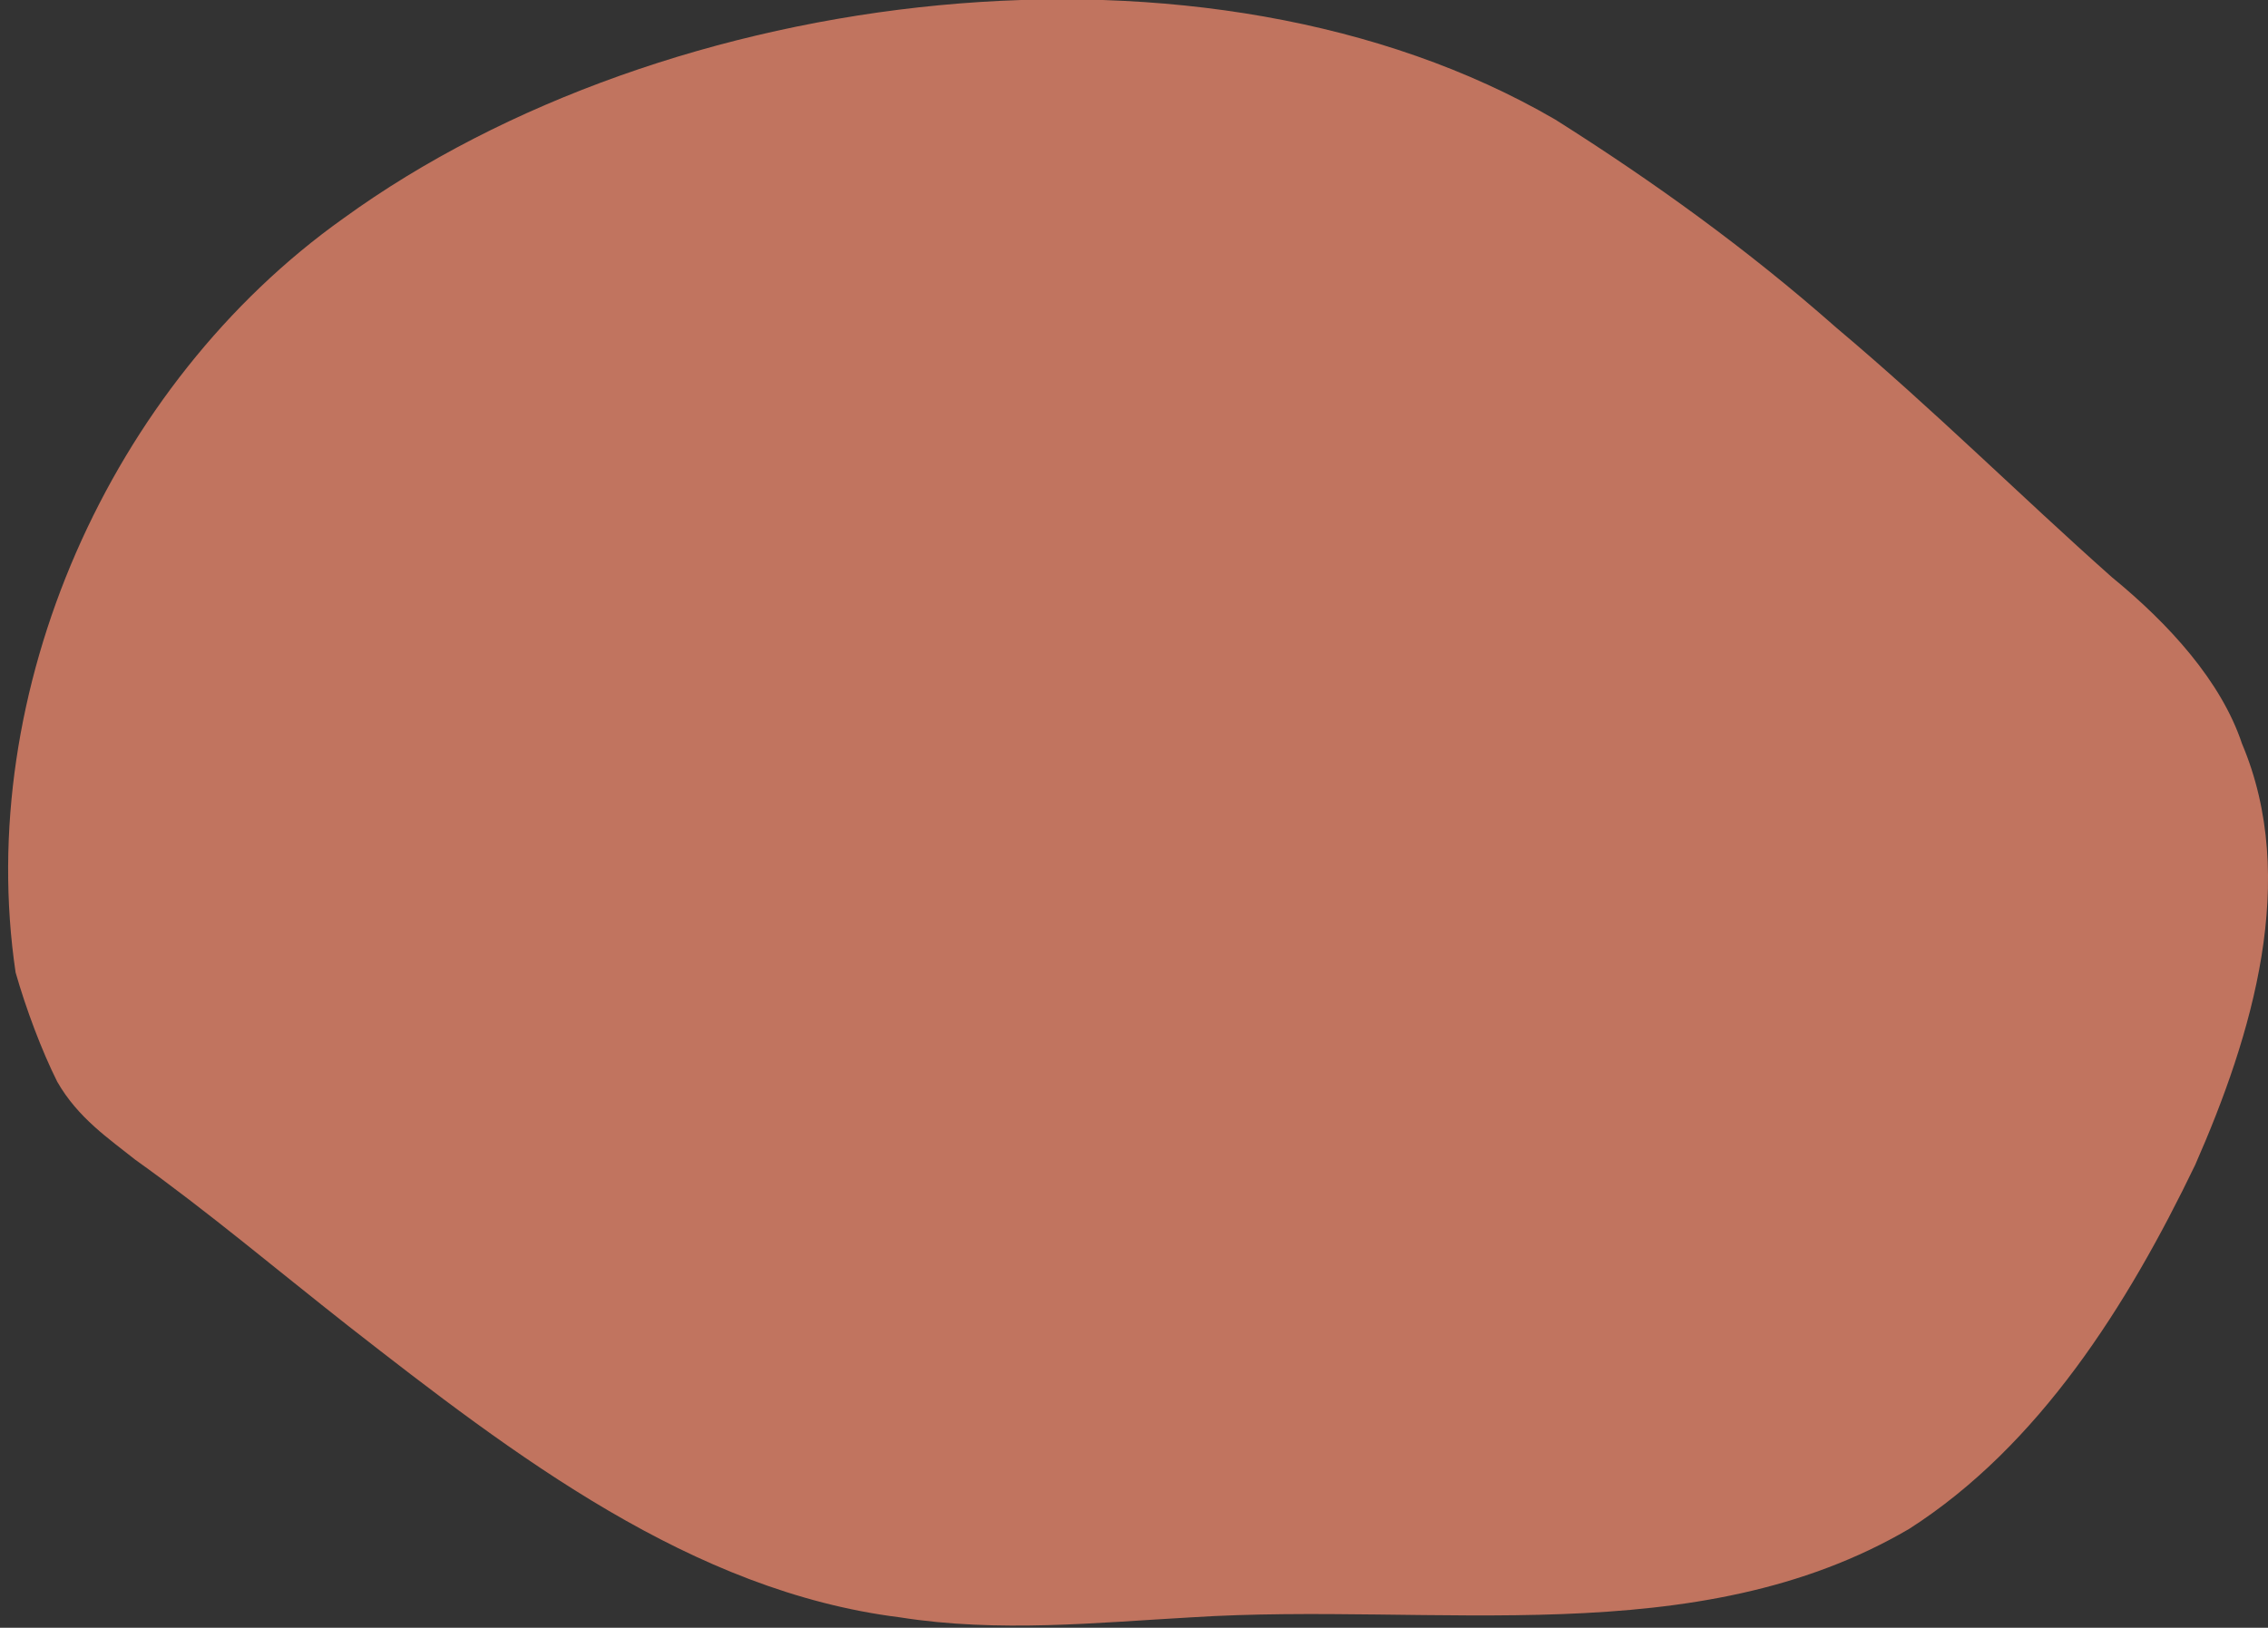 <?xml version="1.0" encoding="utf-8"?>
<!-- Generator: Adobe Illustrator 24.1.2, SVG Export Plug-In . SVG Version: 6.00 Build 0)  -->
<svg version="1.1" id="Layer_1" xmlns="http://www.w3.org/2000/svg" xmlns:xlink="http://www.w3.org/1999/xlink" x="0px" y="0px"
	 viewBox="0 0 43.6 31.3" style="enable-background:new 0 0 43.6 31.3;" xml:space="preserve">
<rect x="0" y="0" width="43.6" height="31.3" fill="#333333" stroke="none"/>
<style type="text/css">
	.st0{fill:#CDD6B9;}
	.st1{fill:none;stroke:#B0B6A1;stroke-width:0.75;stroke-miterlimit:10;}
	.st2{opacity:0.2;fill:none;stroke:#000000;stroke-miterlimit:10;enable-background:new    ;}
	.st3{fill:#B0B6A1;stroke:#B0B6A1;stroke-width:0.75;stroke-miterlimit:10;}
	.st4{fill:#FFFA86;stroke:#FFFA86;stroke-miterlimit:10;}
	.st5{fill:#B0B6A1;}
	.st6{fill:#C1745F;}
	.st7{fill:#C1745F;stroke:#000000;stroke-miterlimit:10;}
</style>
<ellipse class="st0" cx="-36.7" cy="6.1" rx="12.8" ry="9.1"/>
<line class="st1" x1="-36.7" y1="15.9" x2="-36.7" y2="31.8"/>
<line class="st2" x1="-49.1" y1="44.2" x2="-53" y2="60"/>
<line class="st2" x1="-71.1" y1="46.7" x2="-61.1" y2="59.5"/>
<line class="st2" x1="-77.7" y1="50.2" x2="-64.5" y2="59.9"/>
<line class="st2" x1="-83.6" y1="53.2" x2="-74.5" y2="66.8"/>
<line class="st2" x1="-44.8" y1="49.5" x2="-51.3" y2="64.5"/>
<line class="st2" x1="-38.9" y1="49.9" x2="-41.2" y2="66.2"/>
<line class="st2" x1="-33.9" y1="48.9" x2="-36.2" y2="65.2"/>
<ellipse class="st3" cx="-36.7" cy="6.1" rx="13.3" ry="9.6"/>
<g>
	<path class="st3" d="M-36.2,30.2c-0.1-1.3-0.1-4.1,1.5-6.8c2.4-4.1,8.1-7.5,11.7-5.4c2,1.2,3.3,4,2.7,6.3c-1.4,5-11,5.8-12.5,5.9
		C-34.2,30.3-35.4,30.3-36.2,30.2z"/>
	<path class="st3" d="M-36.6,30.6c-0.1-1.4-0.1-4.3,1.6-7.2c2.6-4.4,8.6-7.9,12.4-5.7c2.1,1.3,3.5,4.3,2.8,6.7
		c-1.3,5.2-11.6,6.1-13.1,6.2S-35.8,30.7-36.6,30.6z"/>
</g>
<g>
	<path class="st3" d="M-37.3,30.2c0.1-1.3,0.1-4.1-1.5-6.8c-2.4-4.1-8-7.5-11.6-5.4c-2,1.2-3.3,4-2.7,6.3c1.3,4.9,10.9,5.7,12.4,5.8
		C-39.4,30.3-38.2,30.3-37.3,30.2z"/>
	<path class="st3" d="M-36.8,30.6c0.1-1.4,0.1-4.3-1.6-7.2C-41,19-47,15.5-50.8,17.7c-2.1,1.3-3.5,4.3-2.8,6.7
		c1.3,5.2,11.6,6.1,13.1,6.2S-37.6,30.7-36.8,30.6z"/>
</g>
<path class="st4" d="M86.3,34.2c-0.1-4.7-0.7-10.1-2.5-15.7c-0.3-0.9-0.6-1.8-0.9-2.7c2.1,0,4.3,0,6.4,0c-0.4,1-0.7,2.1-1,3.3
	C86.8,24.5,86.3,29.7,86.3,34.2z"/>
<path class="st0" d="M-77.9-107c-2.8-2.1-5.2-4.7-8.1-6.8c-2.8-2.1-6.4-3.6-9.8-2.9c-3.9,0.7-6.7,4-8.8,7.3c-1.8,2.8-3.3,6-3.1,9.3
	c0.2,4.5,3.5,8.5,7.5,10.6c4,2.2,8.5,3,13,3.7c6.4,1,12.8,2.1,19.2,3.1c0.6,0.1,1.3,0.2,1.8,0.7c0.6,0.6,0.6,1.5,0.5,2.3
	c-0.4,7.9-0.2,15.9,0.6,23.8c0.4,3.4,1,7.2,3.7,9.4c0.4,0.3,0.9,0.6,1.4,0.5c0.3-0.1,0.6-0.3,0.8-0.6c5.5-6.3,6.2-15.3,6.7-23.6
	c0.2-3.8,0.4-7.6,0.2-11.3c1.1,2.2,2.7,4.1,4.7,5.5c1.4-2.4,0.2-5.4-1.1-7.8c6,4.6,13.1,9.6,20.5,8c0.8-2.5-0.7-5.3-2.8-7
	s-4.8-2.3-7.3-3.2c-2.5-0.8-5.1-1.9-6.9-3.9c-2.6-3-2.5-7.4-1.8-11.3c1.8-9.4,6.8-18.3,6.4-27.9c-0.1-2.4-0.6-4.9-1.9-6.9
	c-1.3-2-3.5-3.6-5.9-3.7c-3.9-0.2-7,3.5-7.9,7.2c-0.9,3.8-0.2,7.7,0.1,11.5c0.5,7.1-0.4,14.3-2.8,21c-0.7-0.9-0.7-2.2-1.1-3.3
	c-0.4-1.1-1.5-2.2-2.6-1.8c-3.5,1.5,3.5,8.4-3.2,4.7C-69.9-102.5-74.2-104.4-77.9-107z"/>
<path class="st5" d="M113.3-55.1c-3.5-2.6-10.7-7.9-20.2-16.1c0,0-7.8-6.8-8.5-13.8c-0.1-0.5-0.2-1.9,0.7-2.9
	c0.7-0.8,1.5-0.8,2.6-1.1c1.5-0.4,3.8-1.2,5-2.3c2-1.8,2.3-5.9,0.9-8.5c-1.5-2.7-4.2-4.5-7.1-5.5c-5.3-1.9-11.7-1.3-16.1,2.3
	c-4.4,3.6-6.2,10.3-3.6,15.3s9.9,7.1,14.5,3.7c2.2,5.5,5.9,10.2,10,14.4c6.1,6.3,13.2,11.5,20.2,16.7c6.9,5.2,13.2,11.1,19.9,16.3
	C124.9-45.9,118.2-51.4,113.3-55.1z"/>
<path class="st5" d="M79.1-107.4c1.8,0,3.5,0.2,5.3,0.5c1.9,0.3,3.7,0.7,5.6,1.1c1.1,0.2,2.2,0.5,3,1.2c1.8,1.3,2.4,3.7,2.7,5.9
	c0.2,2.4,0.2,4.9-0.9,7c-1.8,3.3-5.6,4.7-8.7,6.8c-1.2,0.8-2.4,1.7-3.8,2.3c-2.9,1.3-6.3,0.9-9.5,0.5c-1.4-0.2-2.7-0.4-4.1-0.5
	c-0.5-0.1-1.1-0.1-1.6-0.4s-1-0.7-1.4-1.1c-2.9-3.3-3.6-8.4-1.9-12.4C66.4-102.2,72.8-107.2,79.1-107.4z"/>
<path class="st5" d="M64.2-20.6c1.8,0,3.5,0.2,5.3,0.5c1.9,0.3,3.7,0.7,5.6,1.1c1.1,0.2,2.2,0.5,3,1.2c1.8,1.3,2.4,3.7,2.7,5.9
	C81-9.5,81-7,79.9-4.9c-1.8,3.3-5.6,4.7-8.7,6.8c-1.2,0.8-2.4,1.7-3.8,2.3c-2.9,1.3-6.3,0.9-9.5,0.5c-1.4-0.2-2.7-0.4-4.1-0.5
	c-0.5-0.1-1.1-0.1-1.6-0.4s-1-0.7-1.4-1.1C48-0.7,47.3-5.8,49.1-9.8C51.5-15.4,58-20.5,64.2-20.6z"/>
<path class="st6" d="M29.9,2.3c1.9,1.2,3.7,2.5,5.4,4c1.9,1.6,3.5,3.2,5.3,4.8c1.1,0.9,2.1,2,2.5,3.2c1.1,2.6,0.2,5.6-0.9,8.1
	c-1.3,2.7-3,5.4-5.5,7c-4.1,2.4-9.1,1.4-13.8,1.7c-1.8,0.1-3.7,0.3-5.6,0c-4-0.5-7.4-3.1-10.6-5.6c-1.4-1.1-2.7-2.2-4.1-3.2
	c-0.5-0.4-1.1-0.8-1.5-1.5c-0.3-0.6-0.6-1.4-0.8-2.1C-0.5,13.3,2.1,7.4,6.6,4.2C12.8-0.3,23.2-1.6,29.9,2.3z"/>
<rect x="-25.3" y="-31.7" class="st7" width="26.4" height="15.2"/>
</svg>
